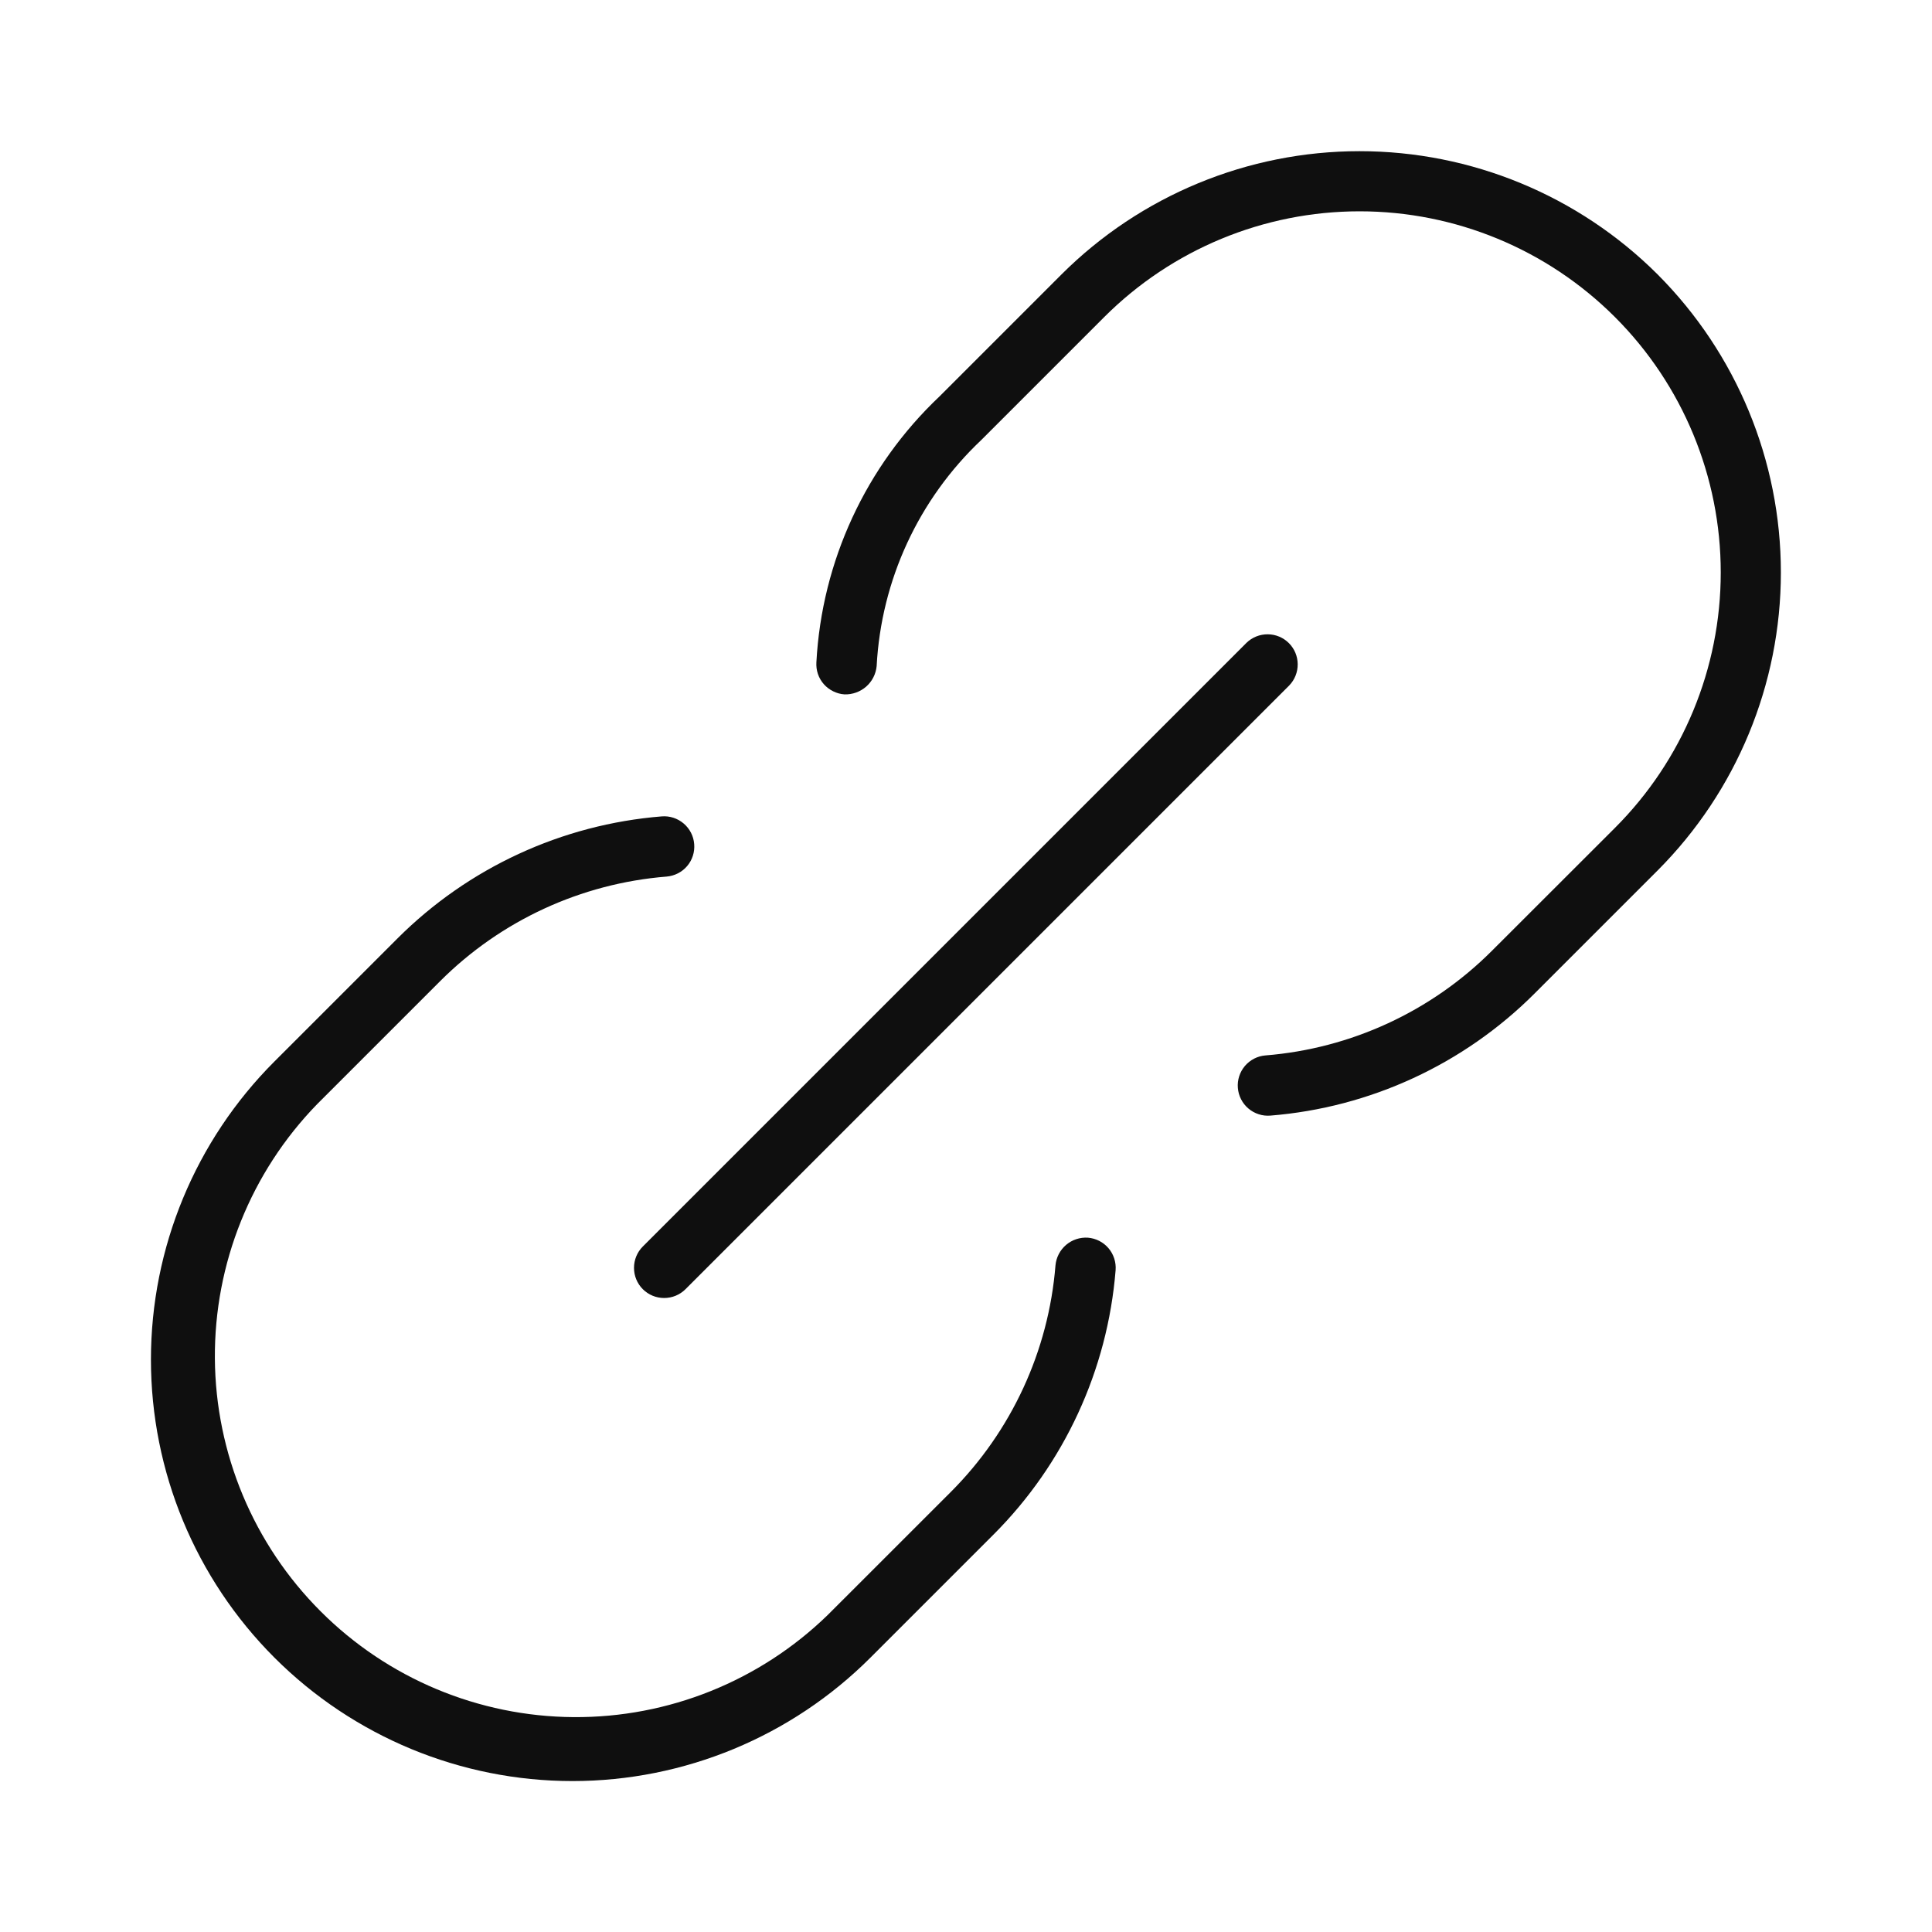 <svg width="32" height="32" viewBox="0 0 32 32" fill="none" xmlns="http://www.w3.org/2000/svg">
<path d="M10.647 21.353C10.741 21.447 10.868 21.499 11 21.499C11.133 21.499 11.26 21.447 11.354 21.353L21.354 11.353C21.445 11.259 21.495 11.132 21.494 11.001C21.493 10.87 21.441 10.745 21.348 10.652C21.255 10.559 21.13 10.507 20.999 10.506C20.867 10.505 20.741 10.555 20.647 10.646L10.647 20.646C10.553 20.74 10.501 20.867 10.501 21C10.501 21.132 10.553 21.259 10.647 21.353V21.353Z" fill="#0F0F0F"/>
<path d="M18.02 20.5C17.888 20.491 17.758 20.534 17.657 20.62C17.557 20.706 17.494 20.827 17.482 20.959C17.368 22.376 16.753 23.706 15.749 24.711L13.711 26.748C12.584 27.844 11.071 28.452 9.499 28.441C7.927 28.43 6.422 27.801 5.311 26.689C4.199 25.578 3.57 24.073 3.559 22.501C3.548 20.929 4.156 19.416 5.252 18.289L7.289 16.252C8.294 15.247 9.624 14.633 11.04 14.519C11.172 14.508 11.295 14.446 11.381 14.345C11.467 14.244 11.509 14.113 11.498 13.981C11.488 13.848 11.425 13.726 11.324 13.64C11.223 13.554 11.092 13.511 10.96 13.522C9.307 13.655 7.755 14.372 6.582 15.545L4.545 17.582C3.236 18.891 2.5 20.667 2.5 22.519C2.5 24.37 3.236 26.146 4.545 27.455C5.854 28.764 7.63 29.5 9.482 29.5C11.333 29.5 13.109 28.764 14.418 27.455L16.455 25.418C17.628 24.245 18.345 22.692 18.478 21.038C18.488 20.906 18.446 20.775 18.36 20.674C18.274 20.573 18.152 20.511 18.02 20.5V20.5ZM27.455 4.545C26.145 3.238 24.369 2.504 22.518 2.504C20.668 2.504 18.892 3.238 17.582 4.545L15.558 6.569C14.341 7.721 13.612 9.296 13.522 10.969C13.518 11.035 13.526 11.1 13.547 11.162C13.568 11.225 13.601 11.282 13.645 11.332C13.688 11.381 13.741 11.421 13.8 11.45C13.858 11.479 13.922 11.497 13.988 11.501C14.119 11.505 14.247 11.459 14.346 11.373C14.445 11.286 14.507 11.165 14.52 11.034C14.595 9.61 15.215 8.269 16.252 7.289L18.289 5.252C19.411 4.13 20.933 3.5 22.519 3.5C24.106 3.5 25.627 4.13 26.749 5.252C27.871 6.374 28.501 7.896 28.501 9.482C28.501 11.069 27.871 12.59 26.749 13.712L24.711 15.748C23.706 16.753 22.377 17.367 20.961 17.481C20.895 17.486 20.832 17.504 20.773 17.534C20.715 17.564 20.663 17.605 20.62 17.655C20.578 17.705 20.545 17.763 20.525 17.826C20.505 17.888 20.497 17.954 20.503 18.02C20.508 18.085 20.526 18.149 20.556 18.207C20.586 18.266 20.627 18.318 20.677 18.36C20.727 18.403 20.785 18.435 20.847 18.455C20.91 18.476 20.976 18.483 21.041 18.478C22.694 18.345 24.245 17.628 25.418 16.455L27.455 14.418C28.762 13.108 29.497 11.332 29.497 9.482C29.497 7.631 28.762 5.855 27.455 4.545V4.545Z" fill="#0F0F0F"/>
</svg>

